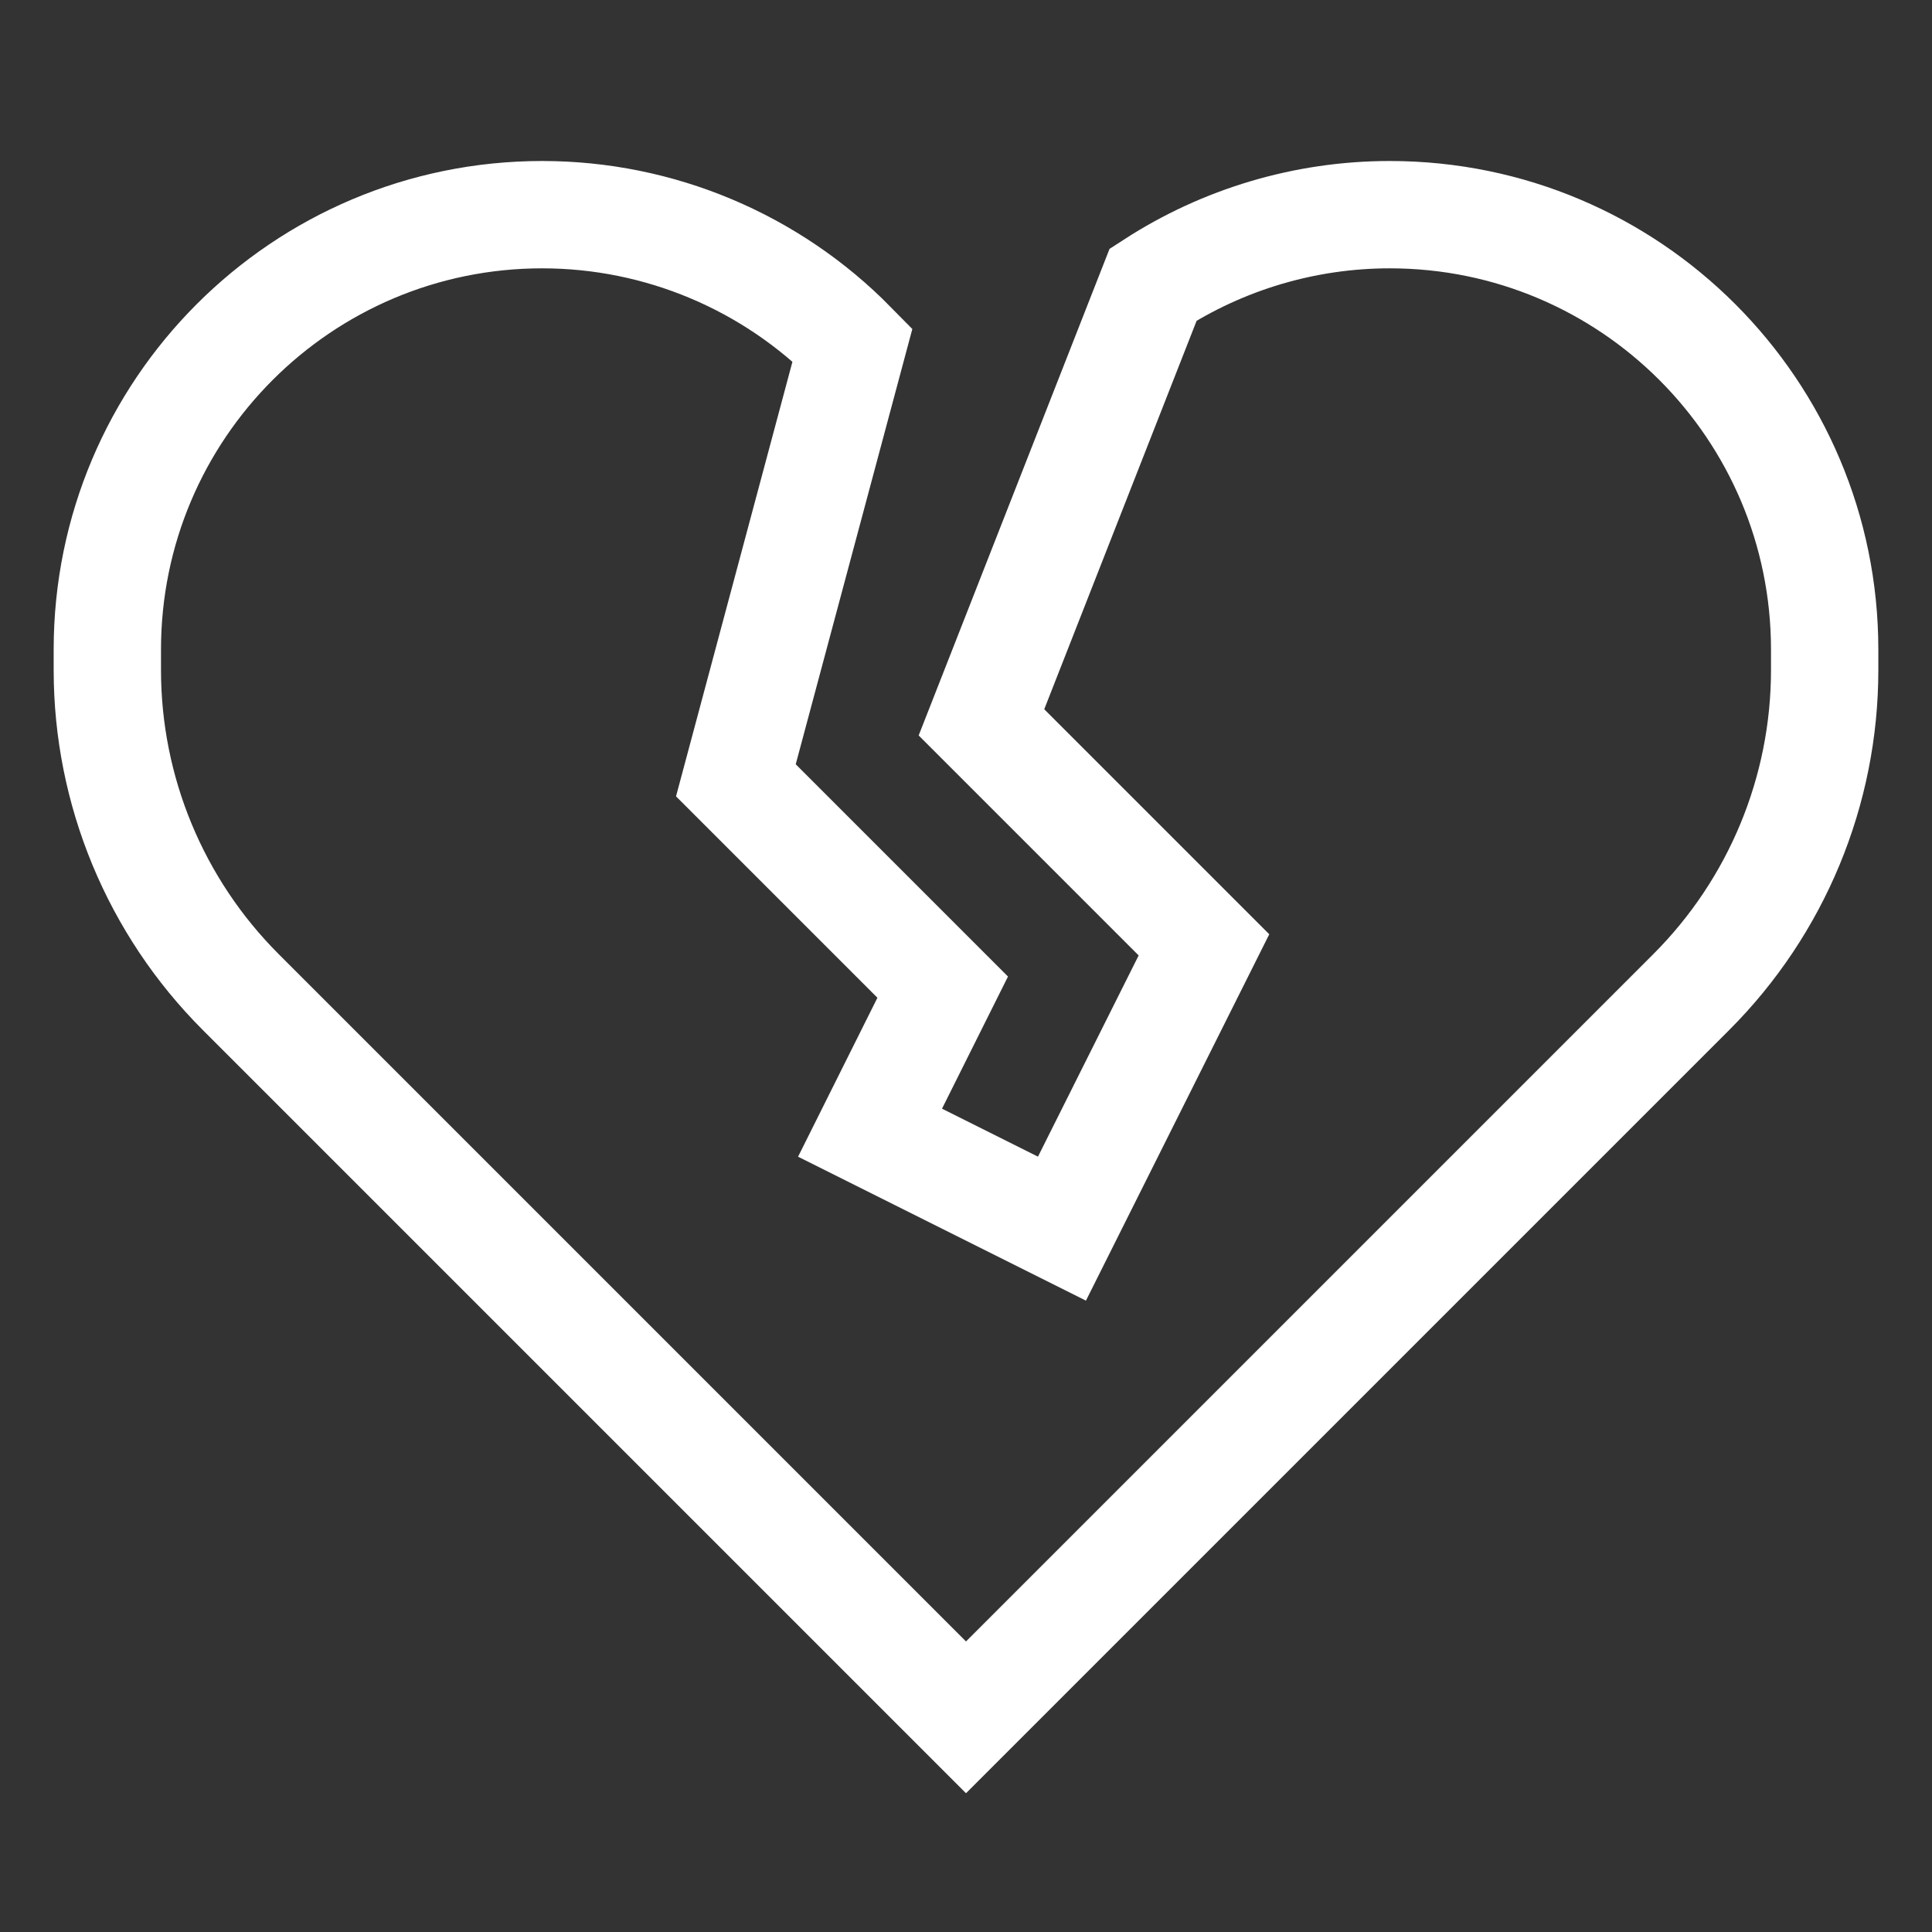 <?xml version="1.0" encoding="utf-8"?><!-- Uploaded to: SVG Repo, www.svgrepo.com, Generator: SVG Repo Mixer Tools -->
<svg width="800px" height="800px" viewBox="-1 -1 18 18" fill="none" xmlns="http://www.w3.org/2000/svg">
<rect x="-1" y="-1" width="18" height="18" fill="#333333" stroke="none"/>
<path d="M8 15L1.243 8.243C0.447 7.447 0 6.368 0 5.243V5.052C0 2.814 1.814 1 4.052 1C5.145 1 6.185 1.441 6.943 2.212L5.856 6.27L7.783 8.197L7.106 9.553L8.894 10.447L10.217 7.803L8.144 5.73L9.744 1.651C10.393 1.231 11.157 1 11.948 1C14.186 1 16 2.814 16 5.052V5.243C16 6.368 15.553 7.447 14.757 8.243L8 15Z" fill="none" stroke="#fff" stroke-width="1" />
</svg>